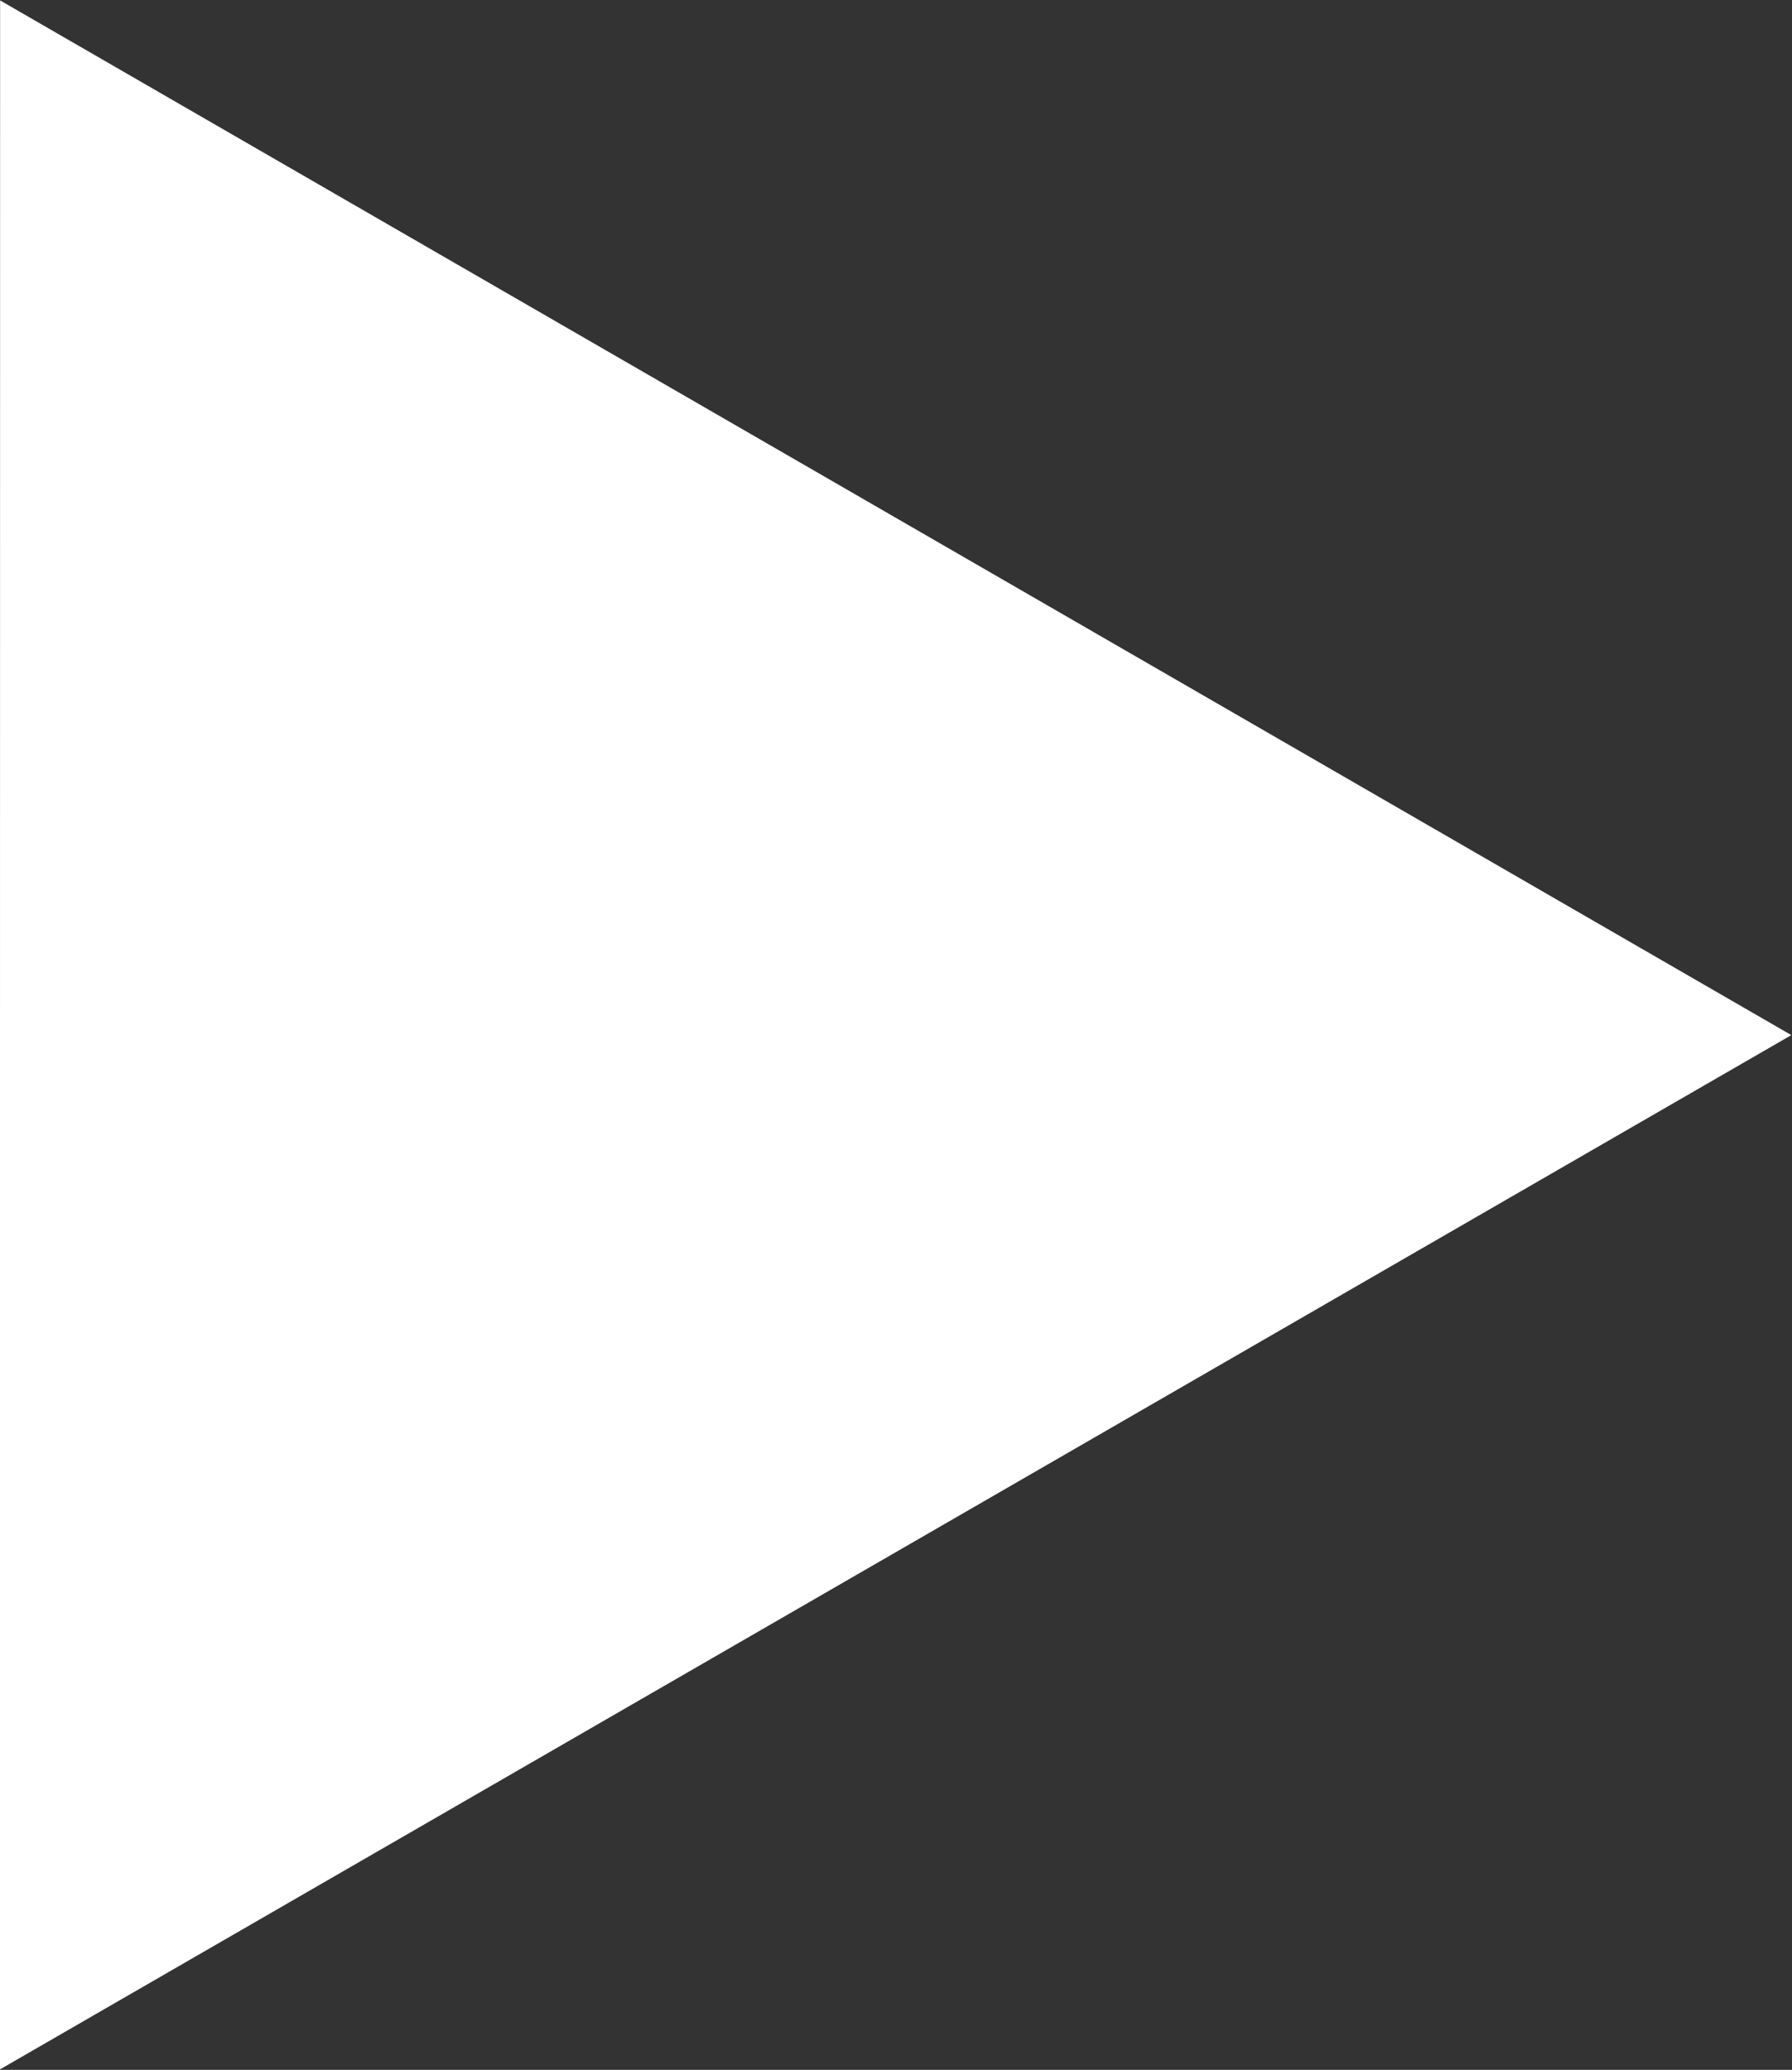 <?xml version="1.0" encoding="UTF-8" standalone="no"?>
<!-- Created with Inkscape (http://www.inkscape.org/) -->

<svg
   width="221.7mm"
   height="256mm"
   viewBox="0 0 221.7 256"
   version="1.1"
   id="svg5"
   inkscape:version="1.2.2 (732a01da63, 2022-12-09)"
   sodipodi:docname="play-icon.svg"
   xmlns:inkscape="http://www.inkscape.org/namespaces/inkscape"
   xmlns:sodipodi="http://sodipodi.sourceforge.net/DTD/sodipodi-0.dtd"
   xmlns="http://www.w3.org/2000/svg"
   xmlns:svg="http://www.w3.org/2000/svg">
  <rect x="0" y="0" width="221.7" height="256" fill="#333333" stroke="none"/>
  <sodipodi:namedview
     id="namedview7"
     pagecolor="#505050"
     bordercolor="#eeeeee"
     borderopacity="1"
     inkscape:showpageshadow="0"
     inkscape:pageopacity="0"
     inkscape:pagecheckerboard="0"
     inkscape:deskcolor="#505050"
     inkscape:document-units="mm"
     showgrid="false"
     inkscape:zoom="2.8284271"
     inkscape:cx="826.07749"
     inkscape:cy="526.08744"
     inkscape:window-width="1920"
     inkscape:window-height="1027"
     inkscape:window-x="1912"
     inkscape:window-y="-8"
     inkscape:window-maximized="1"
     inkscape:current-layer="layer1" />
  <defs
     id="defs2" />
  <g
     inkscape:label="Calque 1"
     inkscape:groupmode="layer"
     id="layer1">
    <path
       sodipodi:type="star"
       style="fill:#ffffff;fill-opacity:1;stroke:none;stroke-width:2.117;paint-order:markers fill stroke"
       id="path1177"
       inkscape:flatsided="true"
       sodipodi:sides="3"
       sodipodi:cx="50.085197"
       sodipodi:cy="53.55645"
       sodipodi:r1="145.18408"
       sodipodi:r2="72.592041"
       sodipodi:arg1="0.77090642"
       sodipodi:arg2="1.818104"
       inkscape:rounded="0"
       inkscape:randomized="0"
       d="M 154.223,154.719 -89.593,93.161 85.625,-87.21 Z"
       inkscape:transform-center-x="-36.949281"
       transform="matrix(0.73,-0.709,0.709,0.73,-0.661,124.422)"
       inkscape:transform-center-y="-6.4121914e-06" />
  </g>
</svg>

